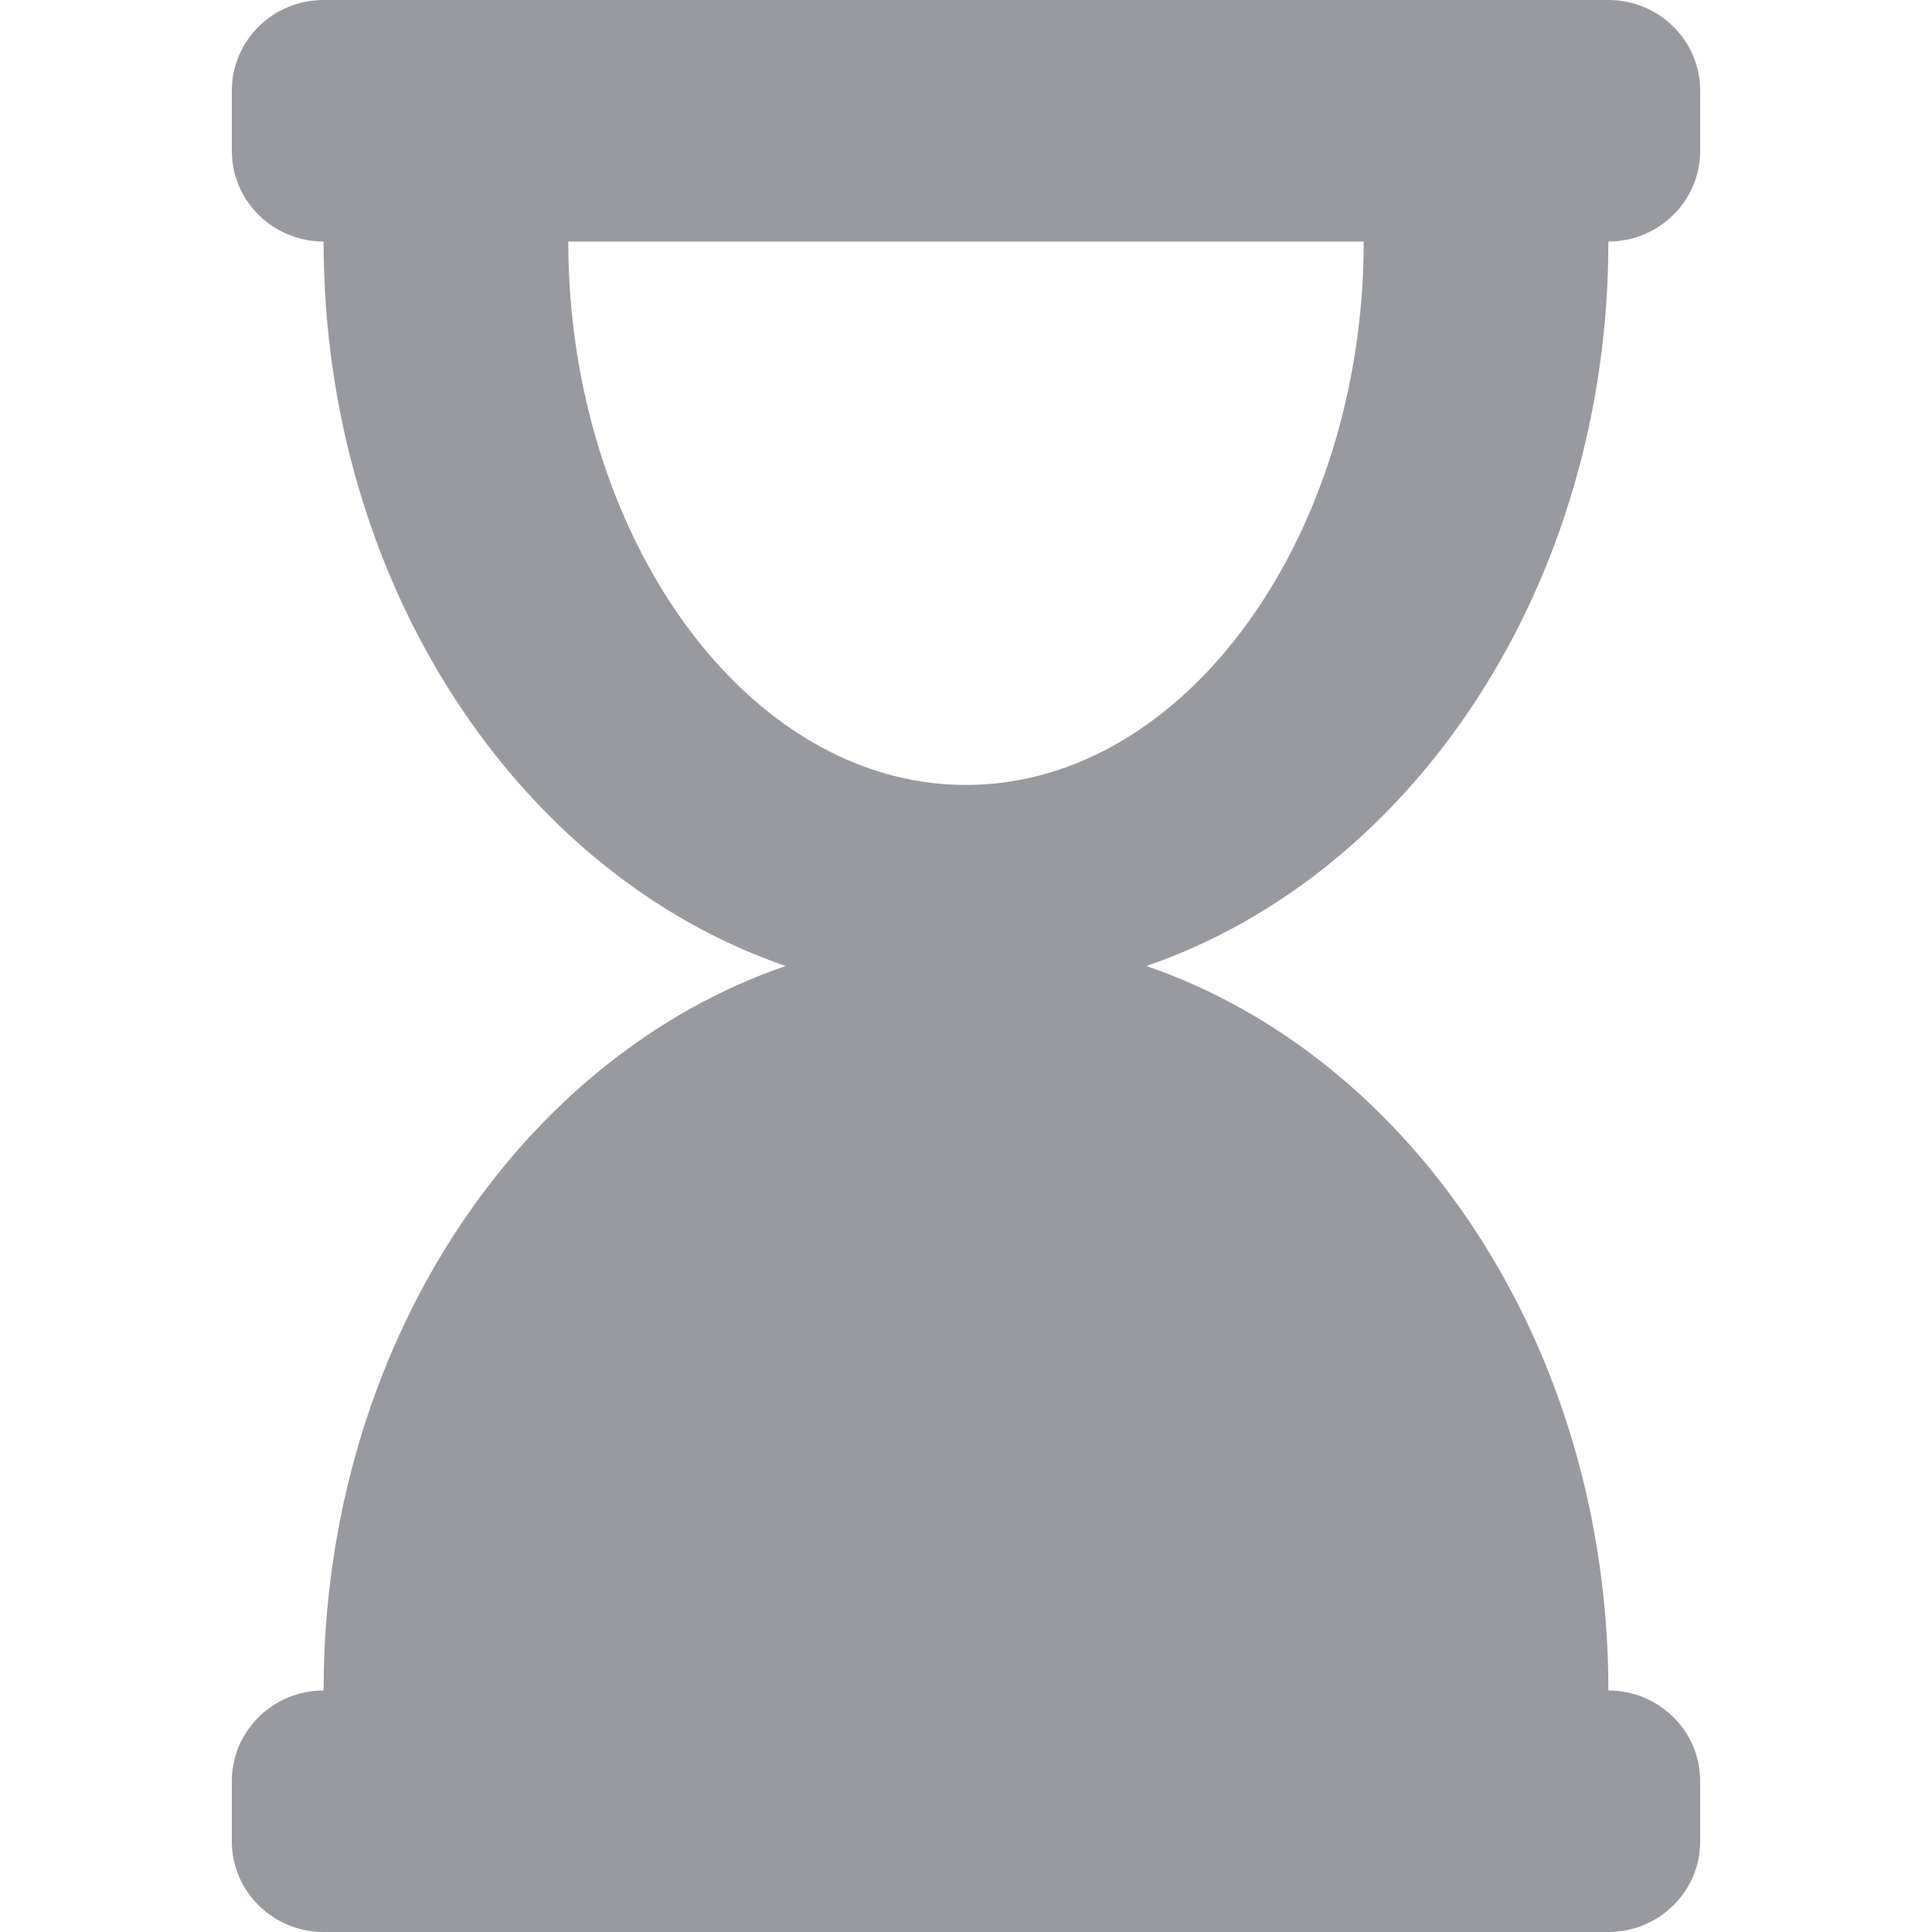 <svg width="14" height="14" viewBox="0 0 14 14" fill="none" xmlns="http://www.w3.org/2000/svg">
<g clip-path="url(#clip0_1232_7763)">
<path d="M2.345 14L11.655 14C12.022 14 12.32 13.706 12.32 13.344L12.32 12.906C12.32 12.544 12.022 12.25 11.655 12.25C11.655 9.763 10.242 7.664 8.307 7C10.242 6.336 11.655 4.237 11.655 1.75C12.022 1.75 12.32 1.456 12.32 1.094L12.32 0.656C12.32 0.294 12.022 -2.6028e-08 11.655 -5.81361e-08L2.345 -8.72042e-07C1.978 -9.0415e-07 1.68 0.294 1.68 0.656L1.68 1.094C1.68 1.456 1.978 1.75 2.345 1.75C2.345 4.237 3.759 6.336 5.693 7C3.759 7.664 2.345 9.763 2.345 12.25C1.978 12.25 1.68 12.544 1.68 12.906L1.68 13.344C1.68 13.706 1.978 14 2.345 14ZM4.118 1.75L9.882 1.75C9.882 3.868 8.601 5.688 7 5.688C5.399 5.688 4.118 3.869 4.118 1.75Z" fill="#989AA0"/>
</g>
<defs>
<clipPath id="clip0_1232_7763">
<rect width="14" height="14" fill="white"/>
</clipPath>
</defs>
</svg>
